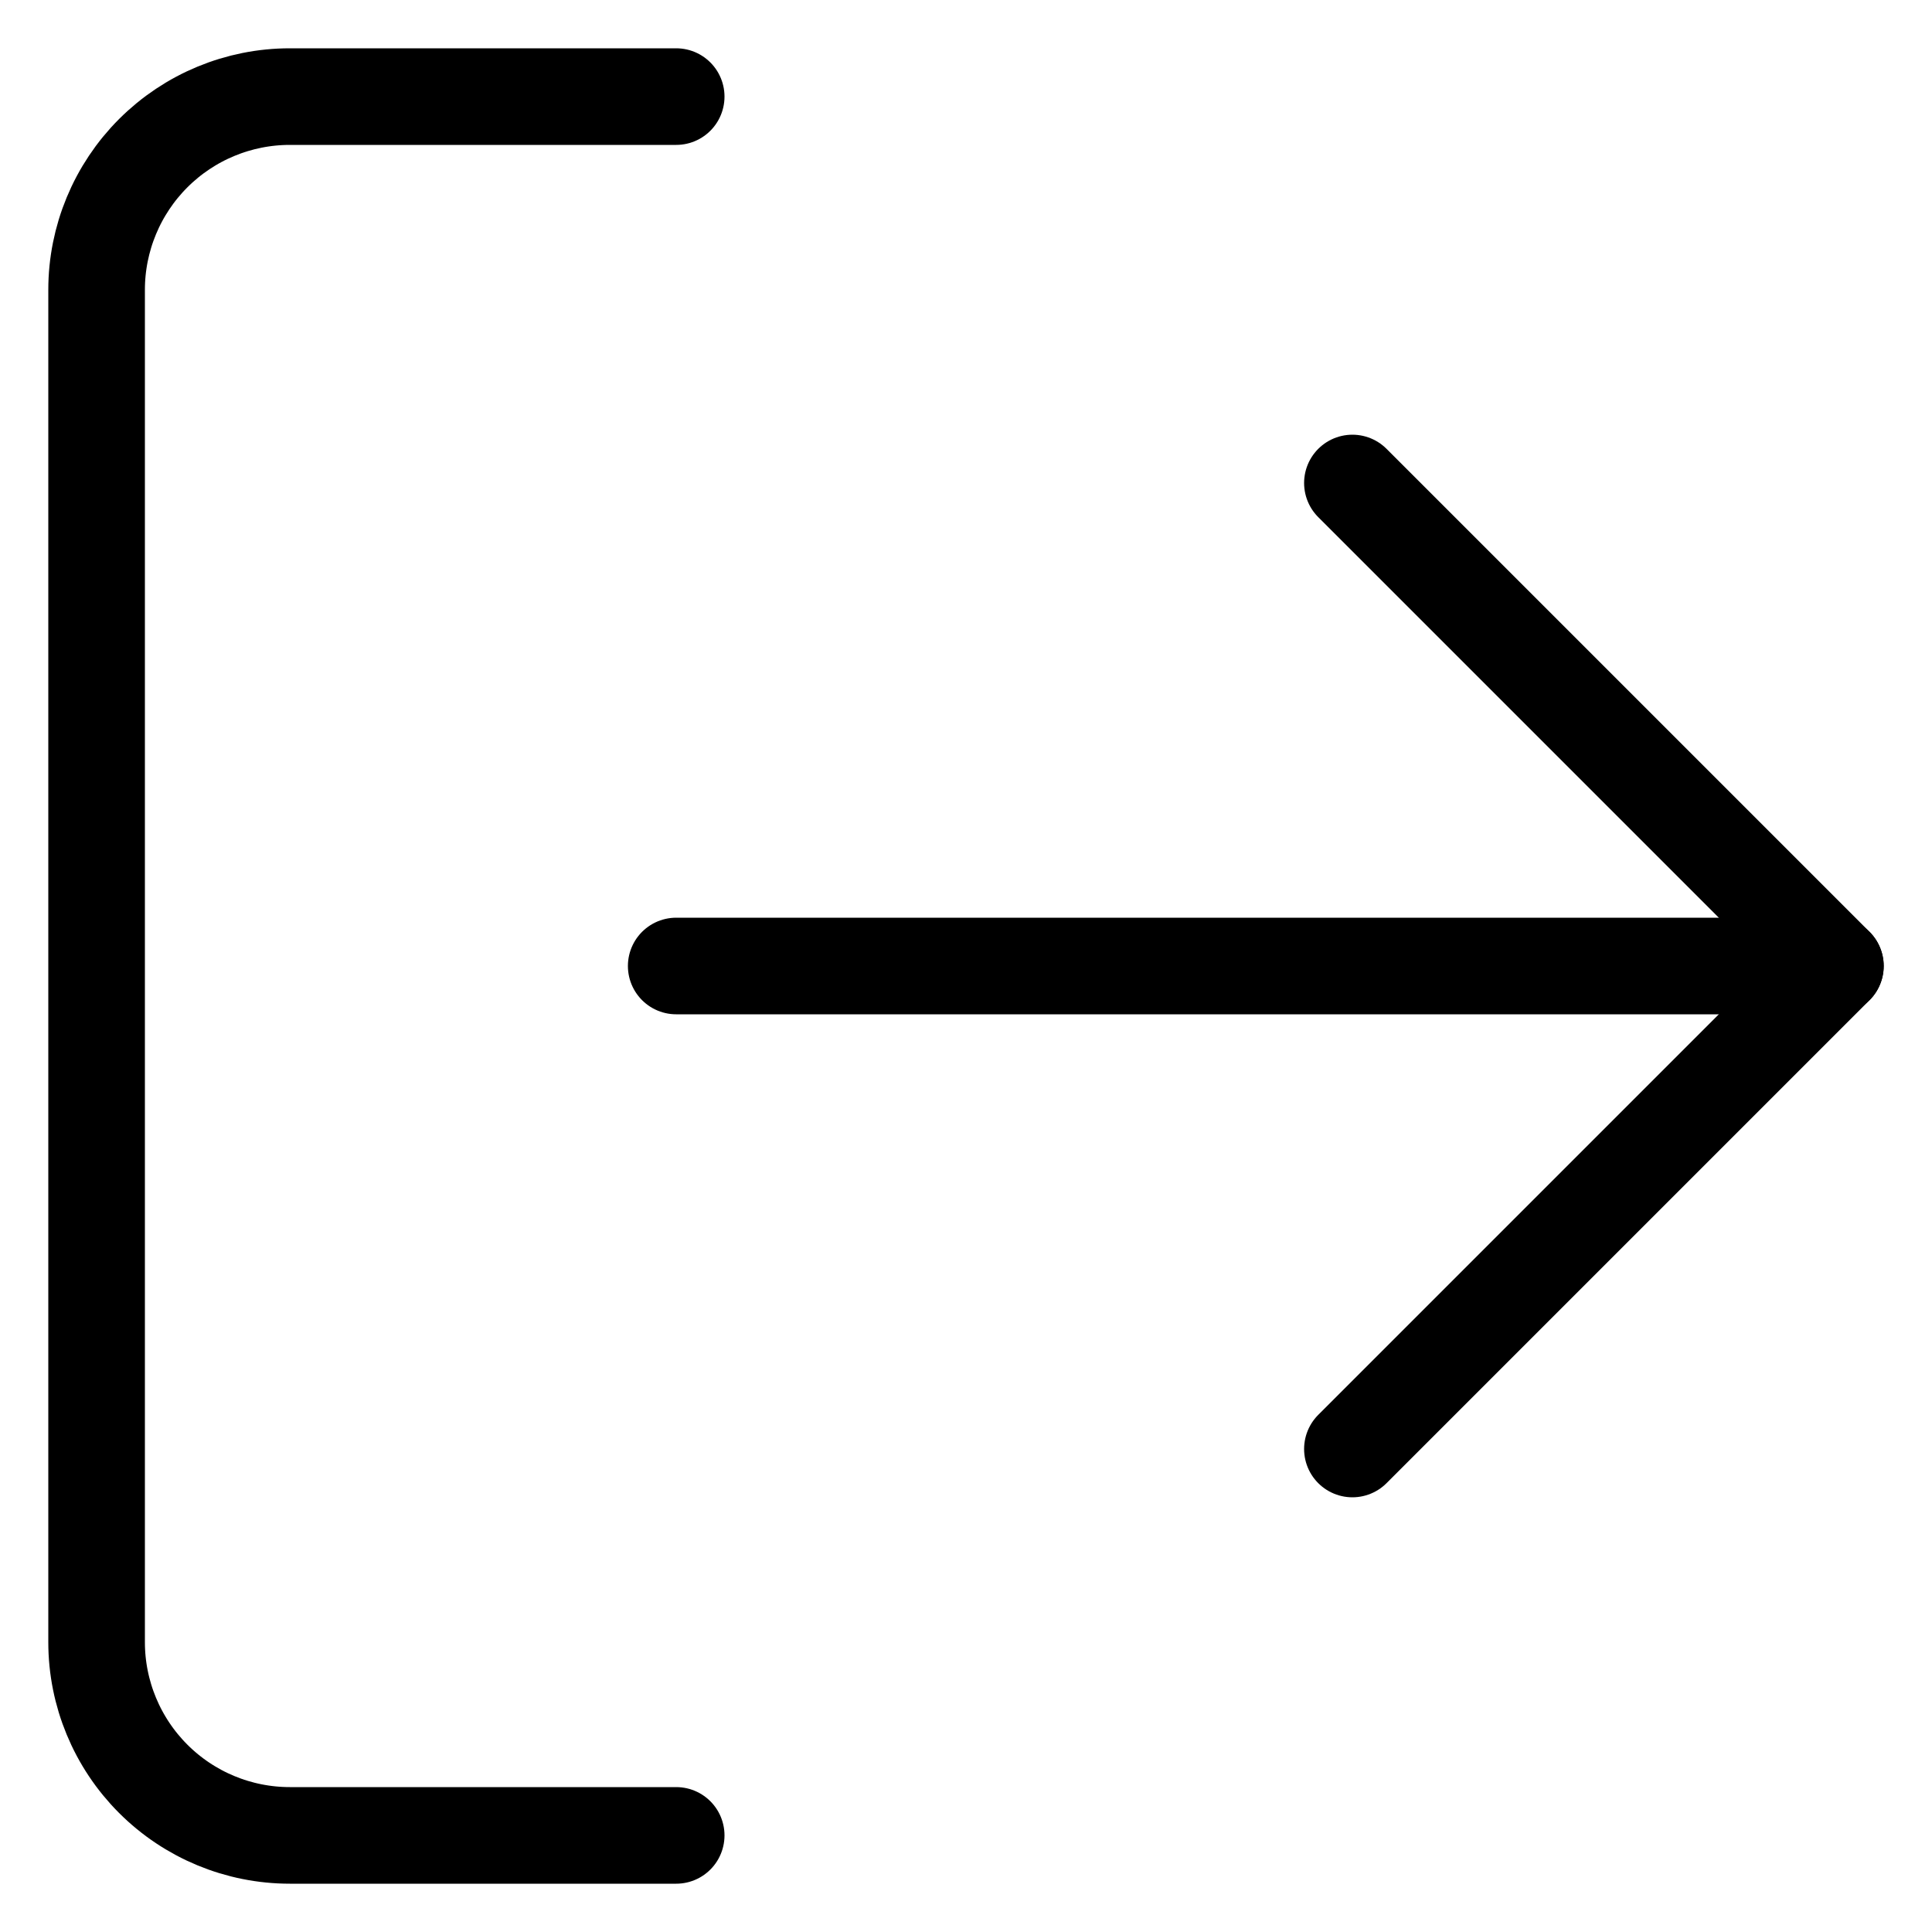 <svg xmlns="http://www.w3.org/2000/svg" width="20" height="20" viewBox="0 0 20 20" fill="none">
    <path d="M7 19H3C2.47 19 1.961 18.789 1.586 18.414C1.211 18.039 1 17.53 1 17V3C1 2.47 1.211 1.961 1.586 1.586C1.961 1.211 2.47 1 3 1H7" stroke="black" stroke-linecap="round" stroke-linejoin="round"/>
    <path d="M14 15L19 10L14 5" stroke="black" stroke-linecap="round" stroke-linejoin="round"/>
    <path d="M19 10H7" stroke="black" stroke-linecap="round" stroke-linejoin="round"/>
</svg>